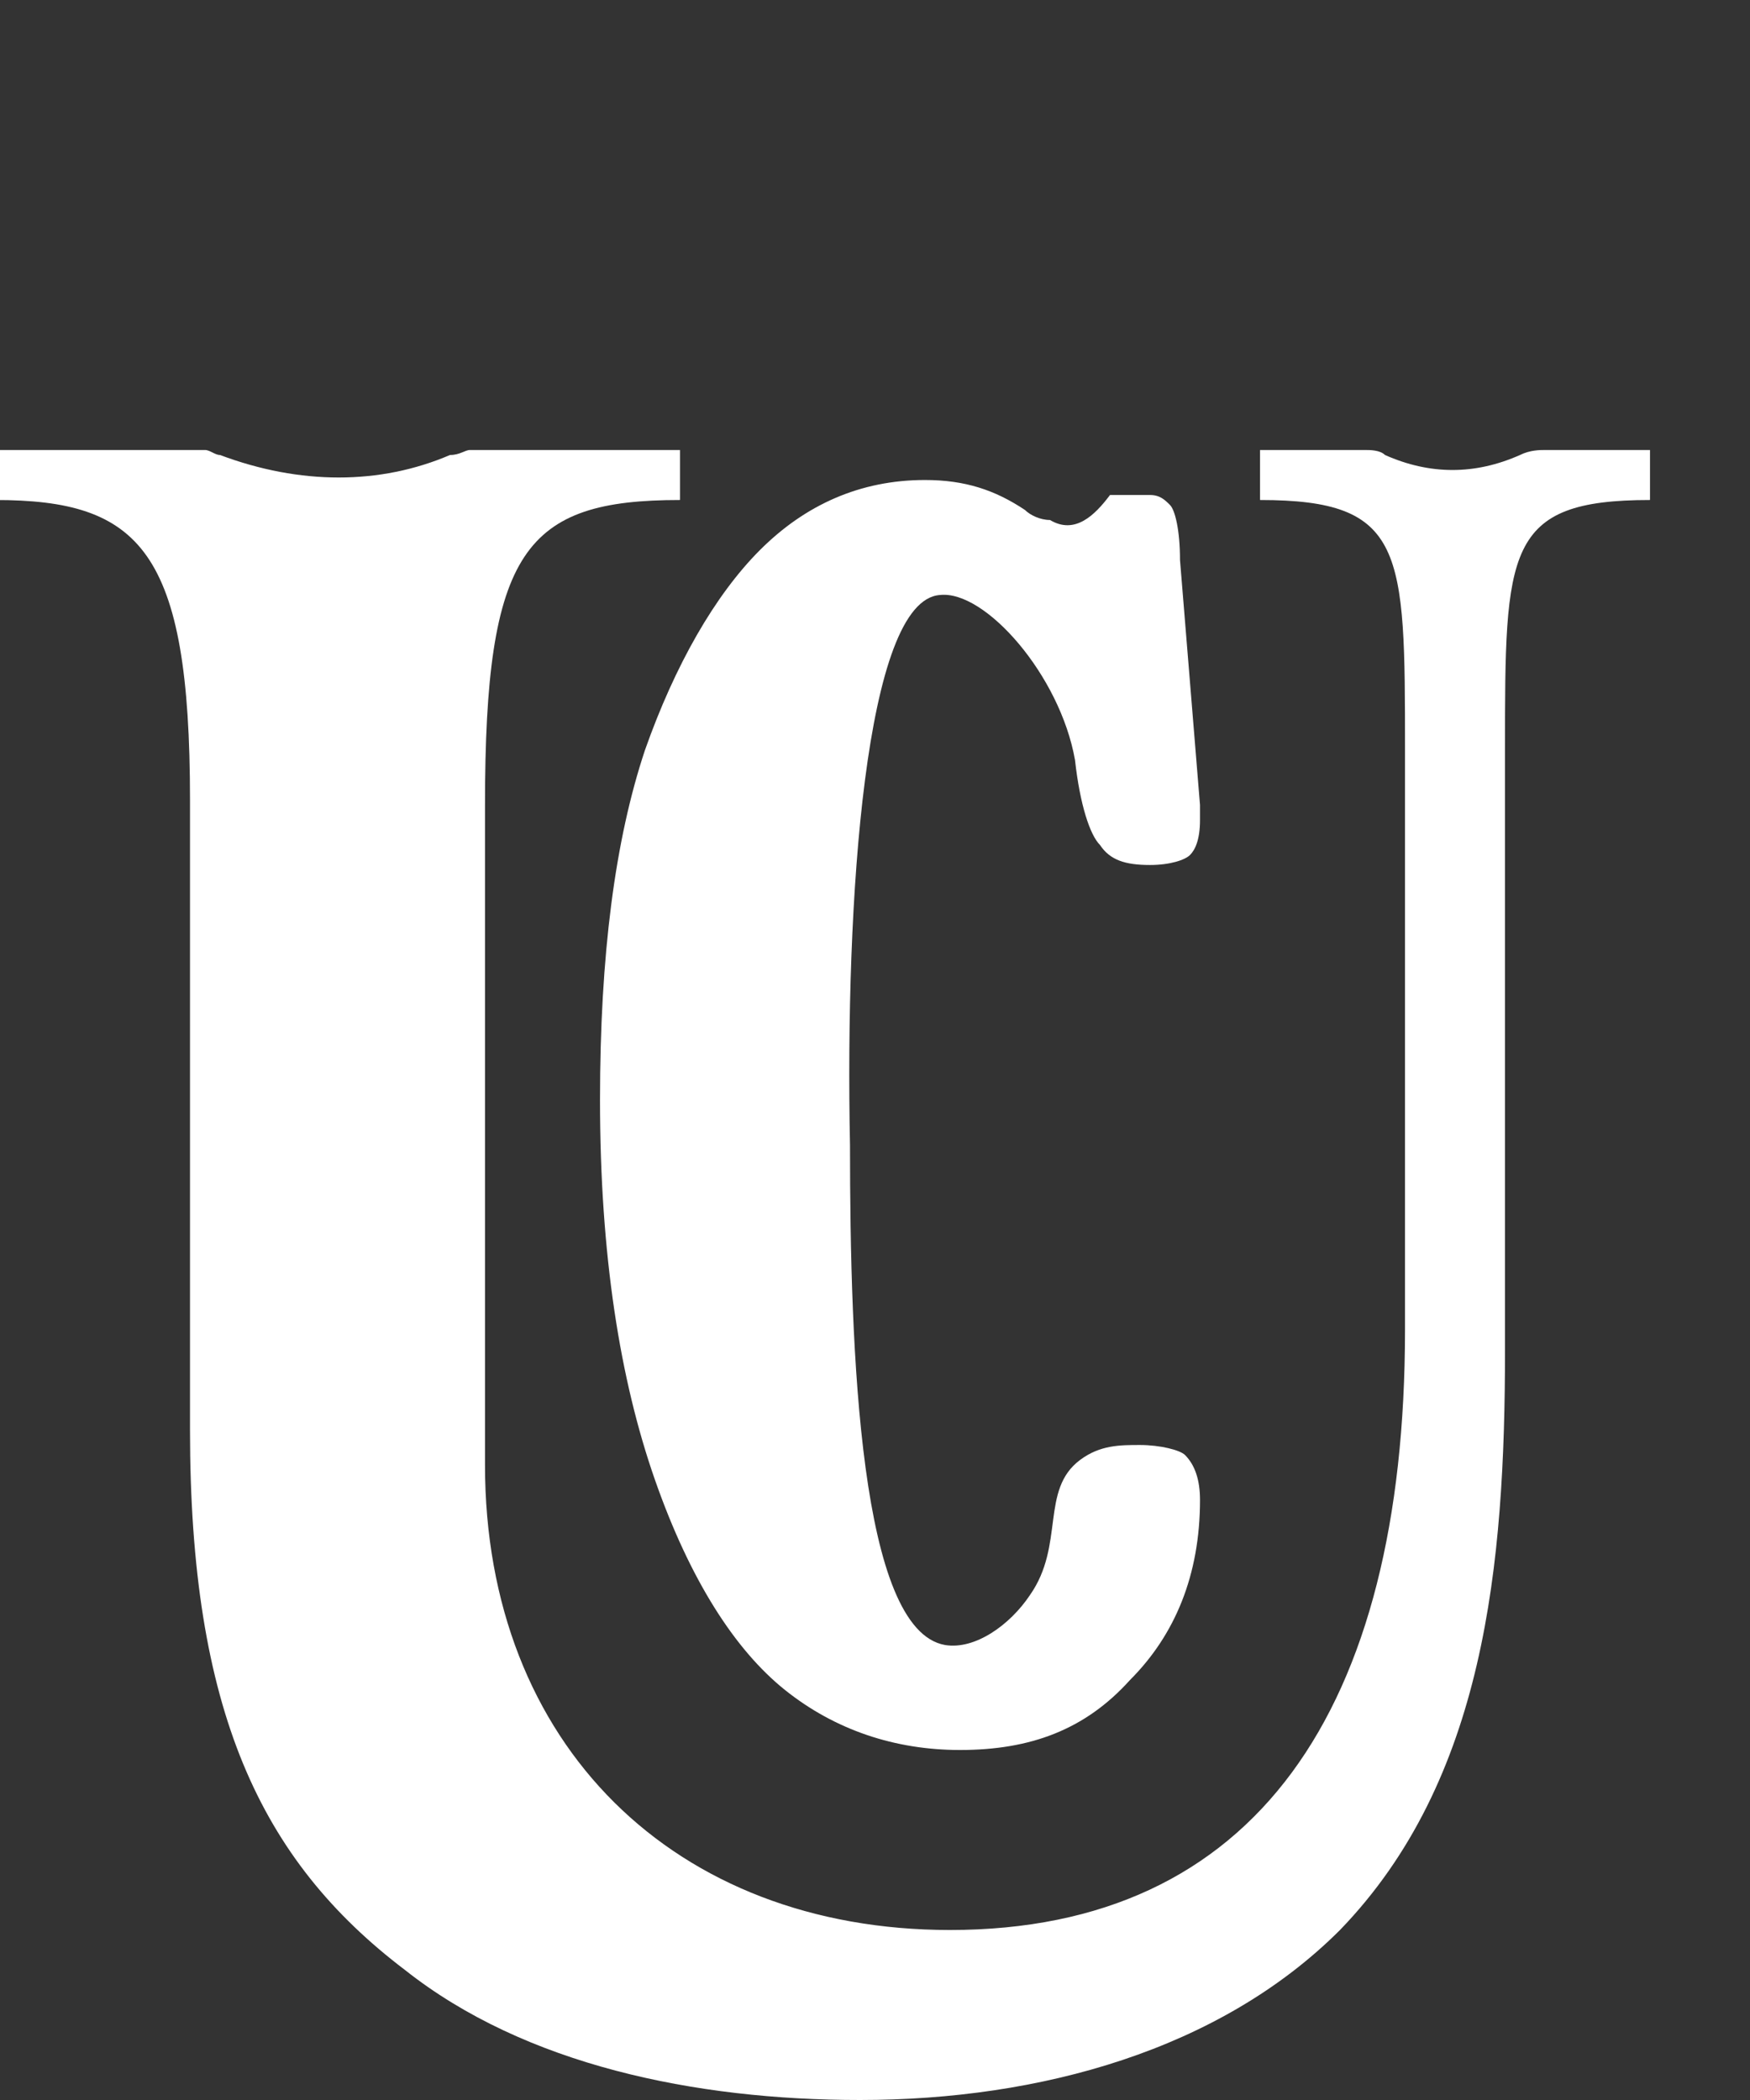 <svg id="Слой_1" xmlns="http://www.w3.org/2000/svg" viewBox="0 0 35 42"><rect x="0" y="0" width="35" height="42" fill="#333333" stroke="none"/><style>.st0{fill:#ffffff}.st1{fill:none}</style><path class="st0" d="M33 10c-2.9 0-2.9 1-2.9 5v12c0 4.3-.4 8.6-3.3 11.6-2.4 2.4-6 3.4-9.6 3.4-3.3 0-6.7-.7-9.1-2.6-2.9-2.2-4.3-5.2-4.3-10.8V16c0-5-1-6-3.9-6V9h4.2c.1 0 .2.1.3.1 1.6.6 3.2.6 4.6 0 .2 0 .3-.1.4-.1h4.2v1c-3.1 0-3.9 1-3.9 6.1v13.2c0 5.6 3.8 9.3 9.3 9.3 6.1 0 9.1-4.4 9.1-12v-6.1V15c0-4 0-5-2.9-5V9h2.1c.1 0 .3 0 .4.1.9.4 1.8.4 2.7 0 .2-.1.4-.1.5-.1H33v1zM30 9h-1.6 3.2"/><path class="st0" d="M22.2 9.9h.8c.2 0 .3.1.4.2.1.1.2.5.2 1.1l.4 4.9v.3c0 .4-.1.6-.2.7-.1.1-.4.2-.8.2-.5 0-.8-.1-1-.4-.2-.2-.4-.8-.5-1.7-.3-1.7-1.8-3.4-2.7-3.3-1.5.1-1.9 6.1-1.8 11 0 4.2.2 9.7 1.9 10 .6.1 1.3-.4 1.7-1 .7-1 .2-2.1 1-2.7.4-.3.8-.3 1.2-.3.4 0 .8.1.9.2.2.2.3.5.3.9 0 1.5-.5 2.7-1.4 3.6-.9 1-2 1.4-3.4 1.4-1.3 0-2.5-.4-3.5-1.2-1-.8-1.9-2.2-2.6-4.2-.7-2-1.1-4.5-1.1-7.6 0-2.9.3-5.2.9-7 .6-1.7 1.4-3.1 2.3-4 .9-.9 2-1.4 3.3-1.4.8 0 1.4.2 2 .6.1.1.3.2.5.2.5.3.9-.1 1.2-.5z"/></svg>
